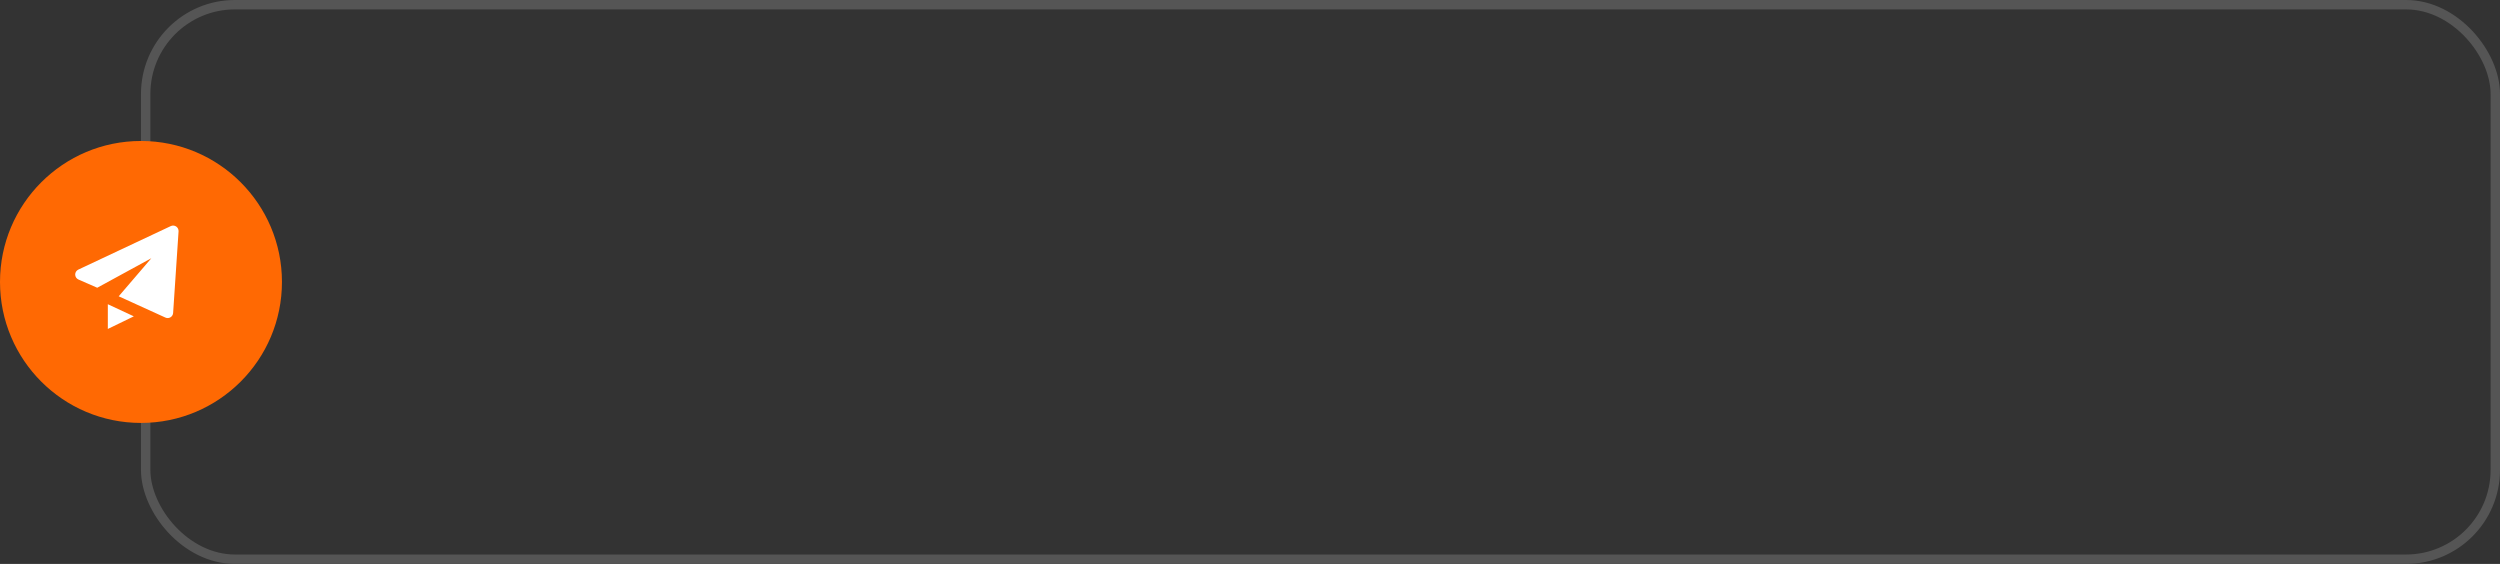 <svg width="266" height="60" viewBox="0 0 266 60" fill="none" xmlns="http://www.w3.org/2000/svg">
<rect x="0" y="0" width="266" height="60" fill="#333333" stroke="none"/>
<rect x="15.5" y="0.5" width="250" height="59" rx="9.5" stroke="#555555"/>
<circle cx="15" cy="30" r="15" fill="#FF6903"/>
<path d="M8.346 29.741L10.345 30.616L16.104 27.474L12.63 31.526L17.61 33.794C17.695 33.831 17.788 33.847 17.881 33.841C17.973 33.835 18.063 33.806 18.143 33.758C18.222 33.71 18.289 33.643 18.337 33.563C18.385 33.484 18.414 33.394 18.42 33.301L18.999 24.617C19.005 24.517 18.985 24.416 18.941 24.326C18.897 24.235 18.83 24.158 18.747 24.101C18.664 24.044 18.567 24.01 18.467 24.002C18.366 23.994 18.266 24.012 18.174 24.055L8.331 28.686C8.231 28.734 8.146 28.809 8.088 28.904C8.029 28.998 7.999 29.107 8 29.218C8.002 29.329 8.035 29.438 8.096 29.53C8.158 29.623 8.244 29.696 8.346 29.741V29.741ZM11.473 35L14.238 33.659L11.473 32.369V35Z" fill="white"/>
</svg>
